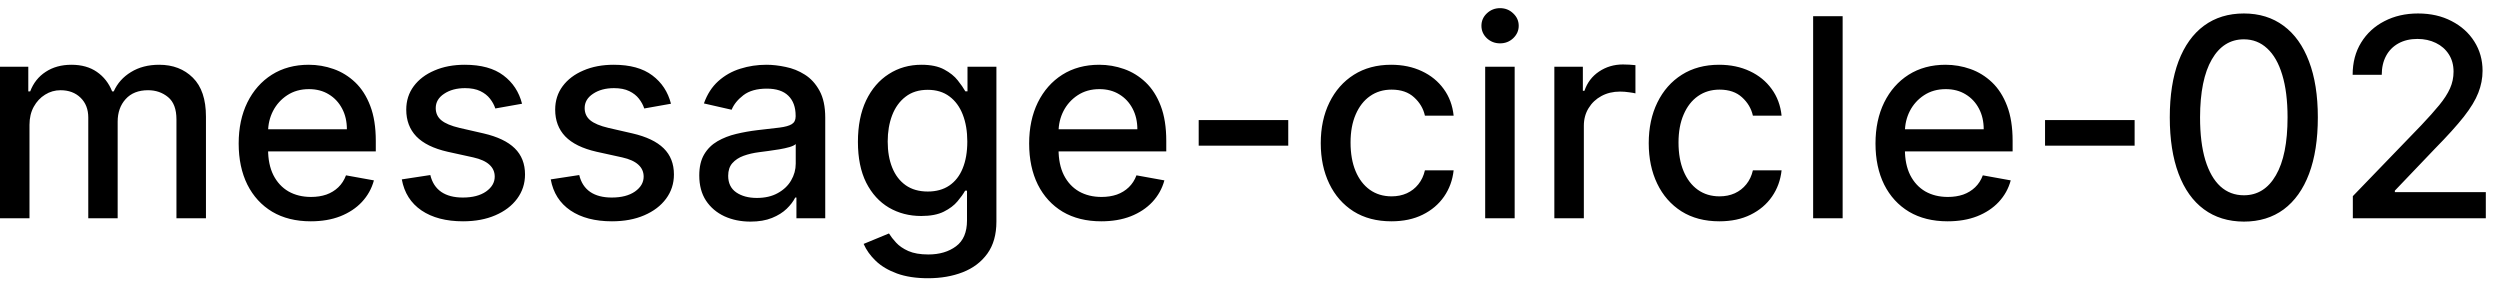 <svg width="126" height="15" viewBox="0 0 126 15" fill="none" xmlns="http://www.w3.org/2000/svg">
<path d="M-0.001 11V3.364H1.426V4.607H1.521C1.68 4.186 1.94 3.857 2.301 3.622C2.662 3.384 3.095 3.264 3.599 3.264C4.109 3.264 4.537 3.384 4.881 3.622C5.229 3.861 5.486 4.189 5.652 4.607H5.732C5.914 4.199 6.204 3.874 6.602 3.632C6.999 3.387 7.473 3.264 8.023 3.264C8.716 3.264 9.281 3.481 9.719 3.915C10.16 4.35 10.38 5.004 10.38 5.879V11H8.893V6.018C8.893 5.501 8.753 5.127 8.471 4.895C8.189 4.663 7.853 4.547 7.462 4.547C6.978 4.547 6.602 4.696 6.333 4.994C6.065 5.289 5.93 5.669 5.93 6.133V11H4.449V5.924C4.449 5.51 4.32 5.177 4.061 4.925C3.803 4.673 3.466 4.547 3.052 4.547C2.77 4.547 2.51 4.621 2.271 4.771C2.036 4.916 1.845 5.12 1.7 5.382C1.557 5.644 1.486 5.947 1.486 6.292V11H-0.001ZM15.664 11.154C14.911 11.154 14.263 10.993 13.72 10.672C13.179 10.347 12.762 9.891 12.467 9.305C12.175 8.715 12.029 8.024 12.029 7.232C12.029 6.449 12.175 5.76 12.467 5.163C12.762 4.567 13.173 4.101 13.7 3.766C14.23 3.432 14.85 3.264 15.559 3.264C15.99 3.264 16.408 3.335 16.812 3.478C17.216 3.62 17.579 3.844 17.901 4.149C18.222 4.454 18.476 4.85 18.661 5.337C18.847 5.821 18.94 6.41 18.94 7.102V7.629H12.87V6.516H17.483C17.483 6.125 17.404 5.778 17.244 5.477C17.085 5.172 16.862 4.931 16.573 4.756C16.288 4.58 15.954 4.492 15.569 4.492C15.152 4.492 14.787 4.595 14.475 4.8C14.167 5.003 13.928 5.268 13.759 5.596C13.594 5.921 13.511 6.274 13.511 6.655V7.525C13.511 8.035 13.6 8.469 13.779 8.827C13.962 9.185 14.215 9.459 14.54 9.648C14.865 9.833 15.244 9.926 15.678 9.926C15.96 9.926 16.217 9.886 16.449 9.807C16.681 9.724 16.882 9.601 17.051 9.439C17.22 9.277 17.349 9.076 17.438 8.837L18.845 9.091C18.733 9.505 18.53 9.868 18.239 10.18C17.951 10.488 17.587 10.728 17.15 10.901C16.716 11.07 16.22 11.154 15.664 11.154ZM26.311 5.228L24.964 5.467C24.908 5.294 24.818 5.13 24.696 4.974C24.576 4.819 24.414 4.691 24.209 4.592C24.003 4.492 23.746 4.442 23.438 4.442C23.017 4.442 22.666 4.537 22.384 4.726C22.102 4.911 21.961 5.152 21.961 5.447C21.961 5.702 22.056 5.907 22.245 6.063C22.434 6.219 22.738 6.347 23.159 6.446L24.372 6.724C25.075 6.887 25.599 7.137 25.944 7.475C26.288 7.813 26.461 8.252 26.461 8.793C26.461 9.25 26.328 9.658 26.063 10.016C25.801 10.37 25.435 10.649 24.964 10.851C24.497 11.053 23.955 11.154 23.338 11.154C22.483 11.154 21.786 10.972 21.245 10.607C20.705 10.239 20.374 9.717 20.251 9.041L21.688 8.822C21.777 9.197 21.961 9.48 22.24 9.673C22.518 9.862 22.881 9.956 23.328 9.956C23.816 9.956 24.205 9.855 24.497 9.653C24.788 9.447 24.934 9.197 24.934 8.902C24.934 8.663 24.845 8.463 24.666 8.3C24.49 8.138 24.22 8.015 23.855 7.933L22.563 7.649C21.85 7.487 21.323 7.228 20.982 6.874C20.644 6.519 20.475 6.07 20.475 5.526C20.475 5.076 20.601 4.681 20.853 4.343C21.105 4.005 21.453 3.741 21.897 3.553C22.341 3.36 22.85 3.264 23.423 3.264C24.248 3.264 24.898 3.443 25.372 3.801C25.846 4.156 26.159 4.631 26.311 5.228ZM33.817 5.228L32.47 5.467C32.414 5.294 32.324 5.13 32.202 4.974C32.082 4.819 31.92 4.691 31.714 4.592C31.509 4.492 31.252 4.442 30.944 4.442C30.523 4.442 30.172 4.537 29.89 4.726C29.608 4.911 29.467 5.152 29.467 5.447C29.467 5.702 29.562 5.907 29.75 6.063C29.939 6.219 30.244 6.347 30.665 6.446L31.878 6.724C32.581 6.887 33.105 7.137 33.449 7.475C33.794 7.813 33.966 8.252 33.966 8.793C33.966 9.25 33.834 9.658 33.569 10.016C33.307 10.37 32.941 10.649 32.47 10.851C32.003 11.053 31.461 11.154 30.844 11.154C29.989 11.154 29.291 10.972 28.751 10.607C28.211 10.239 27.88 9.717 27.757 9.041L29.194 8.822C29.283 9.197 29.467 9.48 29.746 9.673C30.024 9.862 30.387 9.956 30.834 9.956C31.322 9.956 31.711 9.855 32.003 9.653C32.294 9.447 32.44 9.197 32.44 8.902C32.44 8.663 32.351 8.463 32.172 8.3C31.996 8.138 31.726 8.015 31.361 7.933L30.069 7.649C29.356 7.487 28.829 7.228 28.488 6.874C28.15 6.519 27.981 6.07 27.981 5.526C27.981 5.076 28.107 4.681 28.358 4.343C28.61 4.005 28.958 3.741 29.402 3.553C29.847 3.36 30.355 3.264 30.929 3.264C31.754 3.264 32.404 3.443 32.878 3.801C33.352 4.156 33.665 4.631 33.817 5.228ZM37.823 11.169C37.339 11.169 36.902 11.079 36.511 10.901C36.12 10.718 35.81 10.455 35.581 10.11C35.356 9.765 35.243 9.343 35.243 8.842C35.243 8.411 35.326 8.057 35.492 7.778C35.657 7.5 35.881 7.28 36.163 7.117C36.444 6.955 36.759 6.832 37.107 6.749C37.455 6.666 37.81 6.603 38.171 6.56C38.629 6.507 39 6.464 39.285 6.431C39.57 6.395 39.777 6.337 39.906 6.257C40.035 6.178 40.1 6.048 40.1 5.869V5.835C40.1 5.4 39.977 5.064 39.732 4.825C39.49 4.587 39.129 4.467 38.648 4.467C38.148 4.467 37.754 4.578 37.465 4.8C37.18 5.019 36.983 5.263 36.874 5.531L35.477 5.213C35.642 4.749 35.884 4.375 36.202 4.089C36.524 3.801 36.894 3.592 37.311 3.463C37.729 3.33 38.168 3.264 38.629 3.264C38.934 3.264 39.257 3.301 39.598 3.374C39.943 3.443 40.264 3.572 40.562 3.761C40.864 3.95 41.111 4.22 41.303 4.572C41.495 4.92 41.592 5.372 41.592 5.929V11H40.14V9.956H40.08C39.984 10.148 39.84 10.337 39.648 10.523C39.456 10.708 39.209 10.863 38.907 10.985C38.605 11.108 38.244 11.169 37.823 11.169ZM38.146 9.976C38.557 9.976 38.909 9.895 39.2 9.732C39.495 9.57 39.719 9.358 39.871 9.096C40.027 8.831 40.105 8.547 40.105 8.246V7.261C40.052 7.314 39.949 7.364 39.797 7.411C39.648 7.454 39.477 7.492 39.285 7.525C39.093 7.555 38.905 7.583 38.723 7.609C38.541 7.633 38.388 7.652 38.266 7.669C37.977 7.705 37.714 7.767 37.475 7.853C37.24 7.939 37.051 8.063 36.908 8.226C36.769 8.385 36.7 8.597 36.7 8.862C36.7 9.23 36.836 9.509 37.107 9.697C37.379 9.883 37.725 9.976 38.146 9.976ZM46.773 14.023C46.167 14.023 45.645 13.943 45.207 13.784C44.773 13.625 44.418 13.415 44.143 13.153C43.868 12.891 43.663 12.604 43.527 12.293L44.804 11.766C44.894 11.912 45.013 12.066 45.163 12.228C45.315 12.394 45.52 12.535 45.779 12.651C46.041 12.767 46.377 12.825 46.788 12.825C47.352 12.825 47.817 12.687 48.185 12.412C48.553 12.14 48.737 11.706 48.737 11.109V9.608H48.643C48.553 9.77 48.424 9.951 48.255 10.15C48.089 10.349 47.86 10.521 47.569 10.667C47.277 10.813 46.898 10.886 46.43 10.886C45.827 10.886 45.283 10.745 44.8 10.463C44.319 10.178 43.938 9.759 43.656 9.205C43.378 8.648 43.239 7.964 43.239 7.152C43.239 6.34 43.376 5.644 43.651 5.064C43.929 4.484 44.311 4.04 44.795 3.732C45.279 3.42 45.827 3.264 46.44 3.264C46.914 3.264 47.297 3.344 47.589 3.503C47.88 3.659 48.107 3.841 48.27 4.05C48.435 4.259 48.563 4.442 48.653 4.602H48.762V3.364H50.219V11.169C50.219 11.825 50.066 12.364 49.761 12.785C49.456 13.206 49.044 13.517 48.523 13.72C48.006 13.922 47.423 14.023 46.773 14.023ZM46.758 9.653C47.186 9.653 47.547 9.553 47.842 9.354C48.14 9.152 48.366 8.864 48.518 8.489C48.674 8.112 48.752 7.659 48.752 7.132C48.752 6.618 48.676 6.166 48.523 5.775C48.371 5.384 48.147 5.079 47.852 4.86C47.557 4.638 47.193 4.527 46.758 4.527C46.311 4.527 45.938 4.643 45.64 4.875C45.341 5.104 45.116 5.415 44.964 5.81C44.815 6.204 44.74 6.645 44.74 7.132C44.74 7.633 44.816 8.072 44.969 8.45C45.121 8.827 45.346 9.122 45.645 9.335C45.946 9.547 46.318 9.653 46.758 9.653ZM55.503 11.154C54.751 11.154 54.103 10.993 53.559 10.672C53.019 10.347 52.602 9.891 52.307 9.305C52.015 8.715 51.869 8.024 51.869 7.232C51.869 6.449 52.015 5.76 52.307 5.163C52.602 4.567 53.013 4.101 53.54 3.766C54.07 3.432 54.69 3.264 55.399 3.264C55.83 3.264 56.248 3.335 56.652 3.478C57.056 3.62 57.419 3.844 57.741 4.149C58.062 4.454 58.316 4.85 58.501 5.337C58.687 5.821 58.78 6.41 58.78 7.102V7.629H52.709V6.516H57.323C57.323 6.125 57.243 5.778 57.084 5.477C56.925 5.172 56.702 4.931 56.413 4.756C56.128 4.58 55.793 4.492 55.409 4.492C54.991 4.492 54.627 4.595 54.315 4.8C54.007 5.003 53.768 5.268 53.599 5.596C53.434 5.921 53.351 6.274 53.351 6.655V7.525C53.351 8.035 53.44 8.469 53.619 8.827C53.801 9.185 54.055 9.459 54.38 9.648C54.705 9.833 55.084 9.926 55.518 9.926C55.8 9.926 56.057 9.886 56.289 9.807C56.521 9.724 56.721 9.601 56.89 9.439C57.059 9.277 57.189 9.076 57.278 8.837L58.685 9.091C58.572 9.505 58.37 9.868 58.079 10.18C57.79 10.488 57.427 10.728 56.99 10.901C56.556 11.07 56.06 11.154 55.503 11.154ZM64.928 6.053V7.341H60.414V6.053H64.928ZM70.126 11.154C69.387 11.154 68.751 10.987 68.217 10.652C67.687 10.314 67.279 9.848 66.994 9.255C66.709 8.662 66.566 7.982 66.566 7.217C66.566 6.441 66.712 5.757 67.004 5.163C67.296 4.567 67.707 4.101 68.237 3.766C68.767 3.432 69.392 3.264 70.111 3.264C70.691 3.264 71.208 3.372 71.662 3.587C72.116 3.799 72.483 4.098 72.761 4.482C73.043 4.867 73.21 5.316 73.263 5.83H71.816C71.737 5.472 71.555 5.163 71.269 4.905C70.988 4.646 70.61 4.517 70.136 4.517C69.722 4.517 69.359 4.626 69.047 4.845C68.739 5.061 68.499 5.369 68.326 5.77C68.154 6.168 68.068 6.638 68.068 7.182C68.068 7.739 68.152 8.219 68.321 8.624C68.49 9.028 68.729 9.341 69.037 9.563C69.349 9.785 69.715 9.896 70.136 9.896C70.418 9.896 70.673 9.845 70.902 9.742C71.134 9.636 71.328 9.485 71.483 9.29C71.642 9.094 71.753 8.859 71.816 8.584H73.263C73.21 9.078 73.049 9.518 72.781 9.906C72.512 10.294 72.153 10.599 71.702 10.821C71.255 11.043 70.729 11.154 70.126 11.154ZM74.853 11V3.364H76.339V11H74.853ZM75.603 2.185C75.345 2.185 75.123 2.099 74.937 1.927C74.755 1.751 74.664 1.542 74.664 1.3C74.664 1.055 74.755 0.846 74.937 0.674C75.123 0.498 75.345 0.411 75.603 0.411C75.862 0.411 76.082 0.498 76.265 0.674C76.45 0.846 76.543 1.055 76.543 1.3C76.543 1.542 76.45 1.751 76.265 1.927C76.082 2.099 75.862 2.185 75.603 2.185ZM78.339 11V3.364H79.776V4.577H79.856C79.995 4.166 80.24 3.843 80.591 3.607C80.946 3.369 81.347 3.249 81.794 3.249C81.887 3.249 81.997 3.253 82.123 3.259C82.252 3.266 82.353 3.274 82.426 3.284V4.706C82.366 4.689 82.26 4.671 82.108 4.651C81.955 4.628 81.803 4.616 81.65 4.616C81.299 4.616 80.986 4.691 80.711 4.84C80.439 4.986 80.223 5.19 80.064 5.452C79.905 5.71 79.826 6.005 79.826 6.337V11H78.339ZM86.655 11.154C85.916 11.154 85.28 10.987 84.746 10.652C84.216 10.314 83.808 9.848 83.523 9.255C83.238 8.662 83.096 7.982 83.096 7.217C83.096 6.441 83.242 5.757 83.533 5.163C83.825 4.567 84.236 4.101 84.766 3.766C85.296 3.432 85.921 3.264 86.64 3.264C87.221 3.264 87.737 3.372 88.192 3.587C88.646 3.799 89.012 4.098 89.29 4.482C89.572 4.867 89.739 5.316 89.792 5.83H88.346C88.266 5.472 88.084 5.163 87.799 4.905C87.517 4.646 87.139 4.517 86.665 4.517C86.251 4.517 85.888 4.626 85.576 4.845C85.268 5.061 85.028 5.369 84.856 5.77C84.683 6.168 84.597 6.638 84.597 7.182C84.597 7.739 84.682 8.219 84.851 8.624C85.02 9.028 85.258 9.341 85.567 9.563C85.878 9.785 86.244 9.896 86.665 9.896C86.947 9.896 87.202 9.845 87.431 9.742C87.663 9.636 87.857 9.485 88.013 9.29C88.172 9.094 88.283 8.859 88.346 8.584H89.792C89.739 9.078 89.579 9.518 89.31 9.906C89.042 10.294 88.682 10.599 88.231 10.821C87.784 11.043 87.259 11.154 86.655 11.154ZM92.869 0.818V11H91.382V0.818H92.869ZM98.16 11.154C97.407 11.154 96.759 10.993 96.216 10.672C95.675 10.347 95.258 9.891 94.963 9.305C94.671 8.715 94.525 8.024 94.525 7.232C94.525 6.449 94.671 5.76 94.963 5.163C95.258 4.567 95.669 4.101 96.196 3.766C96.726 3.432 97.346 3.264 98.055 3.264C98.486 3.264 98.904 3.335 99.308 3.478C99.712 3.62 100.075 3.844 100.397 4.149C100.718 4.454 100.972 4.85 101.157 5.337C101.343 5.821 101.436 6.41 101.436 7.102V7.629H95.366V6.516H99.979C99.979 6.125 99.9 5.778 99.741 5.477C99.582 5.172 99.358 4.931 99.069 4.756C98.784 4.58 98.45 4.492 98.065 4.492C97.647 4.492 97.283 4.595 96.971 4.8C96.663 5.003 96.424 5.268 96.255 5.596C96.09 5.921 96.007 6.274 96.007 6.655V7.525C96.007 8.035 96.096 8.469 96.275 8.827C96.458 9.185 96.711 9.459 97.036 9.648C97.361 9.833 97.74 9.926 98.174 9.926C98.456 9.926 98.713 9.886 98.945 9.807C99.177 9.724 99.378 9.601 99.547 9.439C99.716 9.277 99.845 9.076 99.934 8.837L101.341 9.091C101.229 9.505 101.027 9.868 100.735 10.18C100.447 10.488 100.084 10.728 99.646 10.901C99.212 11.07 98.716 11.154 98.16 11.154ZM107.585 6.053V7.341H103.07V6.053H107.585ZM113.091 11.169C112.305 11.166 111.634 10.959 111.077 10.548C110.52 10.137 110.094 9.538 109.799 8.753C109.504 7.967 109.357 7.021 109.357 5.914C109.357 4.81 109.504 3.867 109.799 3.085C110.098 2.303 110.525 1.706 111.082 1.295C111.642 0.884 112.312 0.679 113.091 0.679C113.869 0.679 114.537 0.886 115.094 1.3C115.651 1.711 116.077 2.308 116.372 3.09C116.67 3.869 116.819 4.81 116.819 5.914C116.819 7.024 116.672 7.972 116.377 8.758C116.082 9.54 115.656 10.138 115.099 10.553C114.542 10.963 113.873 11.169 113.091 11.169ZM113.091 9.842C113.78 9.842 114.319 9.505 114.706 8.832C115.097 8.16 115.293 7.187 115.293 5.914C115.293 5.069 115.203 4.355 115.025 3.771C114.849 3.185 114.595 2.741 114.264 2.439C113.936 2.134 113.545 1.982 113.091 1.982C112.404 1.982 111.866 2.32 111.475 2.996C111.084 3.672 110.886 4.645 110.883 5.914C110.883 6.763 110.971 7.48 111.147 8.067C111.326 8.65 111.579 9.093 111.907 9.394C112.235 9.692 112.63 9.842 113.091 9.842ZM118.583 11V9.886L122.028 6.317C122.396 5.929 122.699 5.589 122.938 5.298C123.18 5.003 123.361 4.723 123.48 4.457C123.599 4.192 123.659 3.911 123.659 3.612C123.659 3.274 123.579 2.982 123.42 2.737C123.261 2.489 123.044 2.298 122.769 2.165C122.494 2.03 122.184 1.962 121.839 1.962C121.475 1.962 121.157 2.036 120.885 2.185C120.613 2.335 120.404 2.545 120.258 2.817C120.113 3.089 120.04 3.407 120.04 3.771H118.573C118.573 3.152 118.715 2.61 119.001 2.146C119.286 1.682 119.677 1.322 120.174 1.067C120.671 0.808 121.236 0.679 121.869 0.679C122.509 0.679 123.072 0.807 123.559 1.062C124.05 1.314 124.433 1.658 124.708 2.096C124.983 2.53 125.121 3.021 125.121 3.567C125.121 3.945 125.049 4.315 124.907 4.676C124.768 5.037 124.524 5.44 124.176 5.884C123.828 6.325 123.344 6.86 122.724 7.49L120.701 9.608V9.683H125.285V11H118.583Z" fill="black"/>
</svg>
